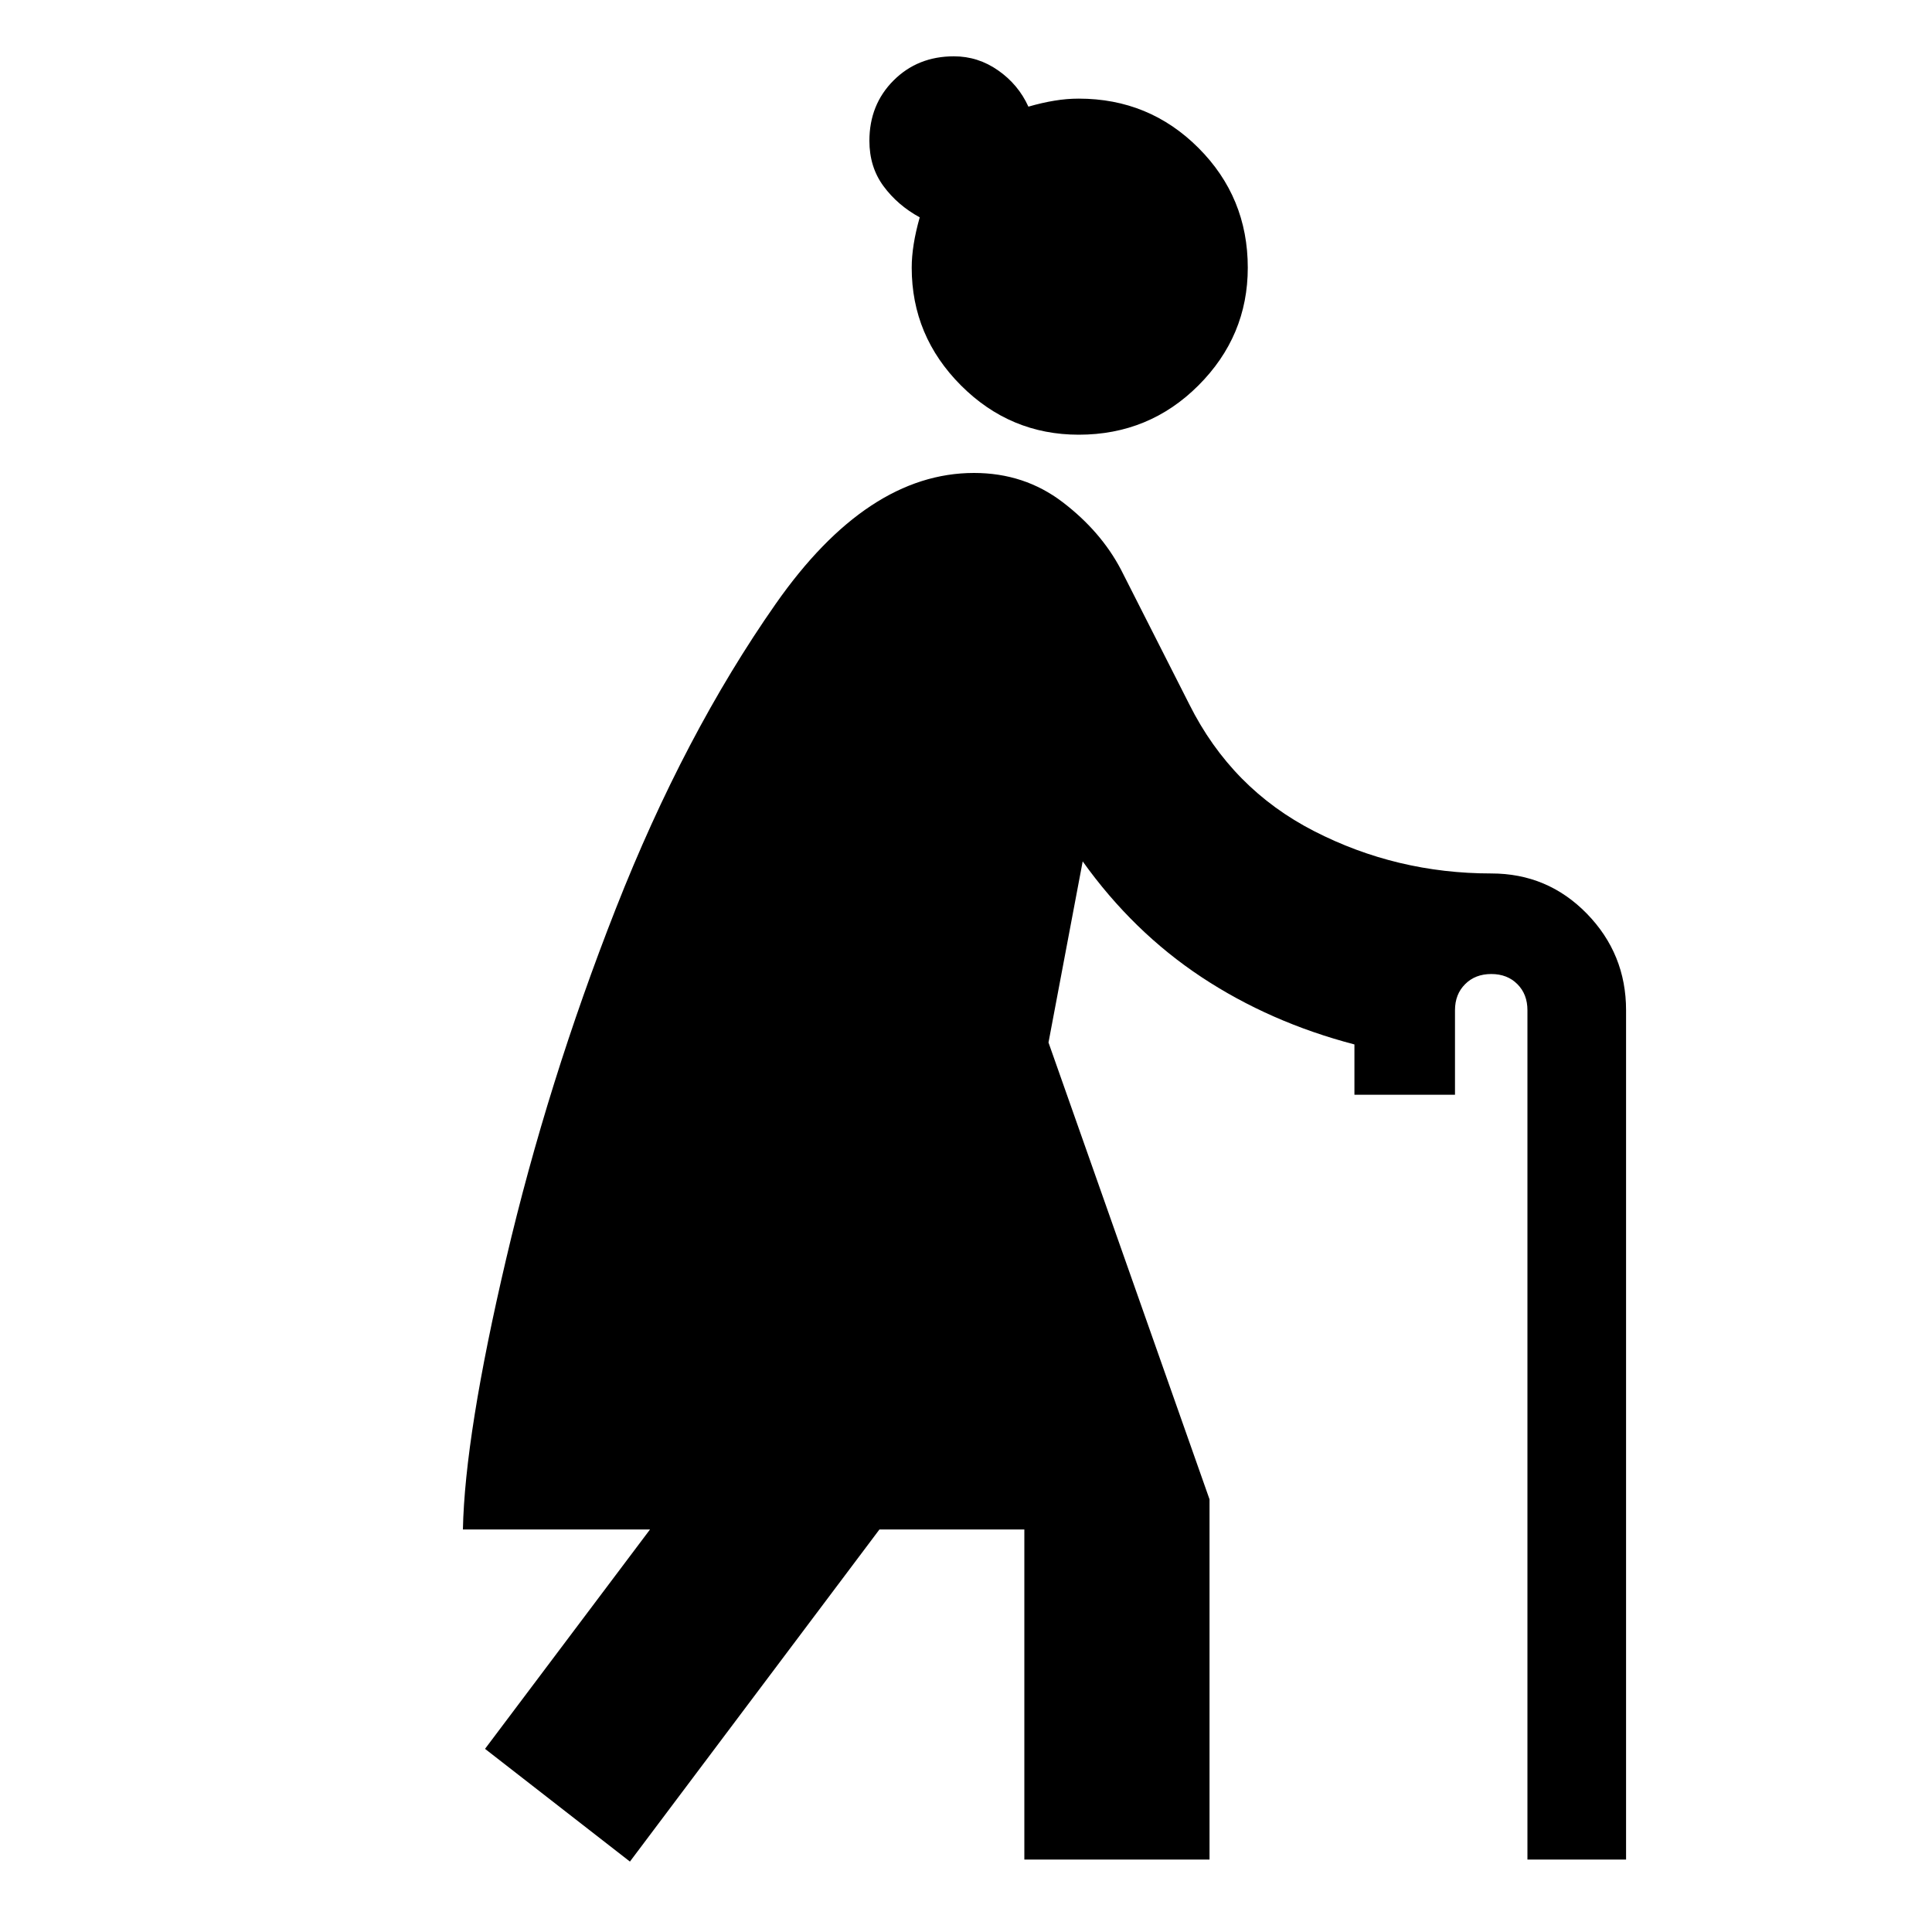 <svg xmlns="http://www.w3.org/2000/svg" viewBox="0 0 20 20"><path d="m6.521 19.271-1.5-1.167 1.708-2.271H4.792q.02-.979.448-2.802.427-1.823 1.135-3.625T8.031 6.25q.948-1.354 2.052-1.354.521 0 .917.302t.604.698l.708 1.396q.438.875 1.292 1.312.854.438 1.834.438.583 0 .989.416.406.417.406 1v8.792h-1.021v-8.792q0-.166-.104-.27-.104-.105-.27-.105-.167 0-.271.105-.105.104-.105.27v.875h-1.041v-.521q-.875-.229-1.583-.697-.709-.469-1.23-1.198l-.354 1.875 1.667 4.729v3.729h-1.917v-3.417h-1.5ZM11.167 4.5q-.709 0-1.219-.51-.51-.511-.51-1.219 0-.229.083-.521-.229-.125-.375-.323T9 1.458q0-.375.25-.625t.625-.25q.25 0 .458.146.209.146.313.375.146-.042.271-.062.125-.021.25-.021.729 0 1.239.51.511.511.511 1.24 0 .708-.511 1.219-.51.51-1.239.51Z"/></svg>